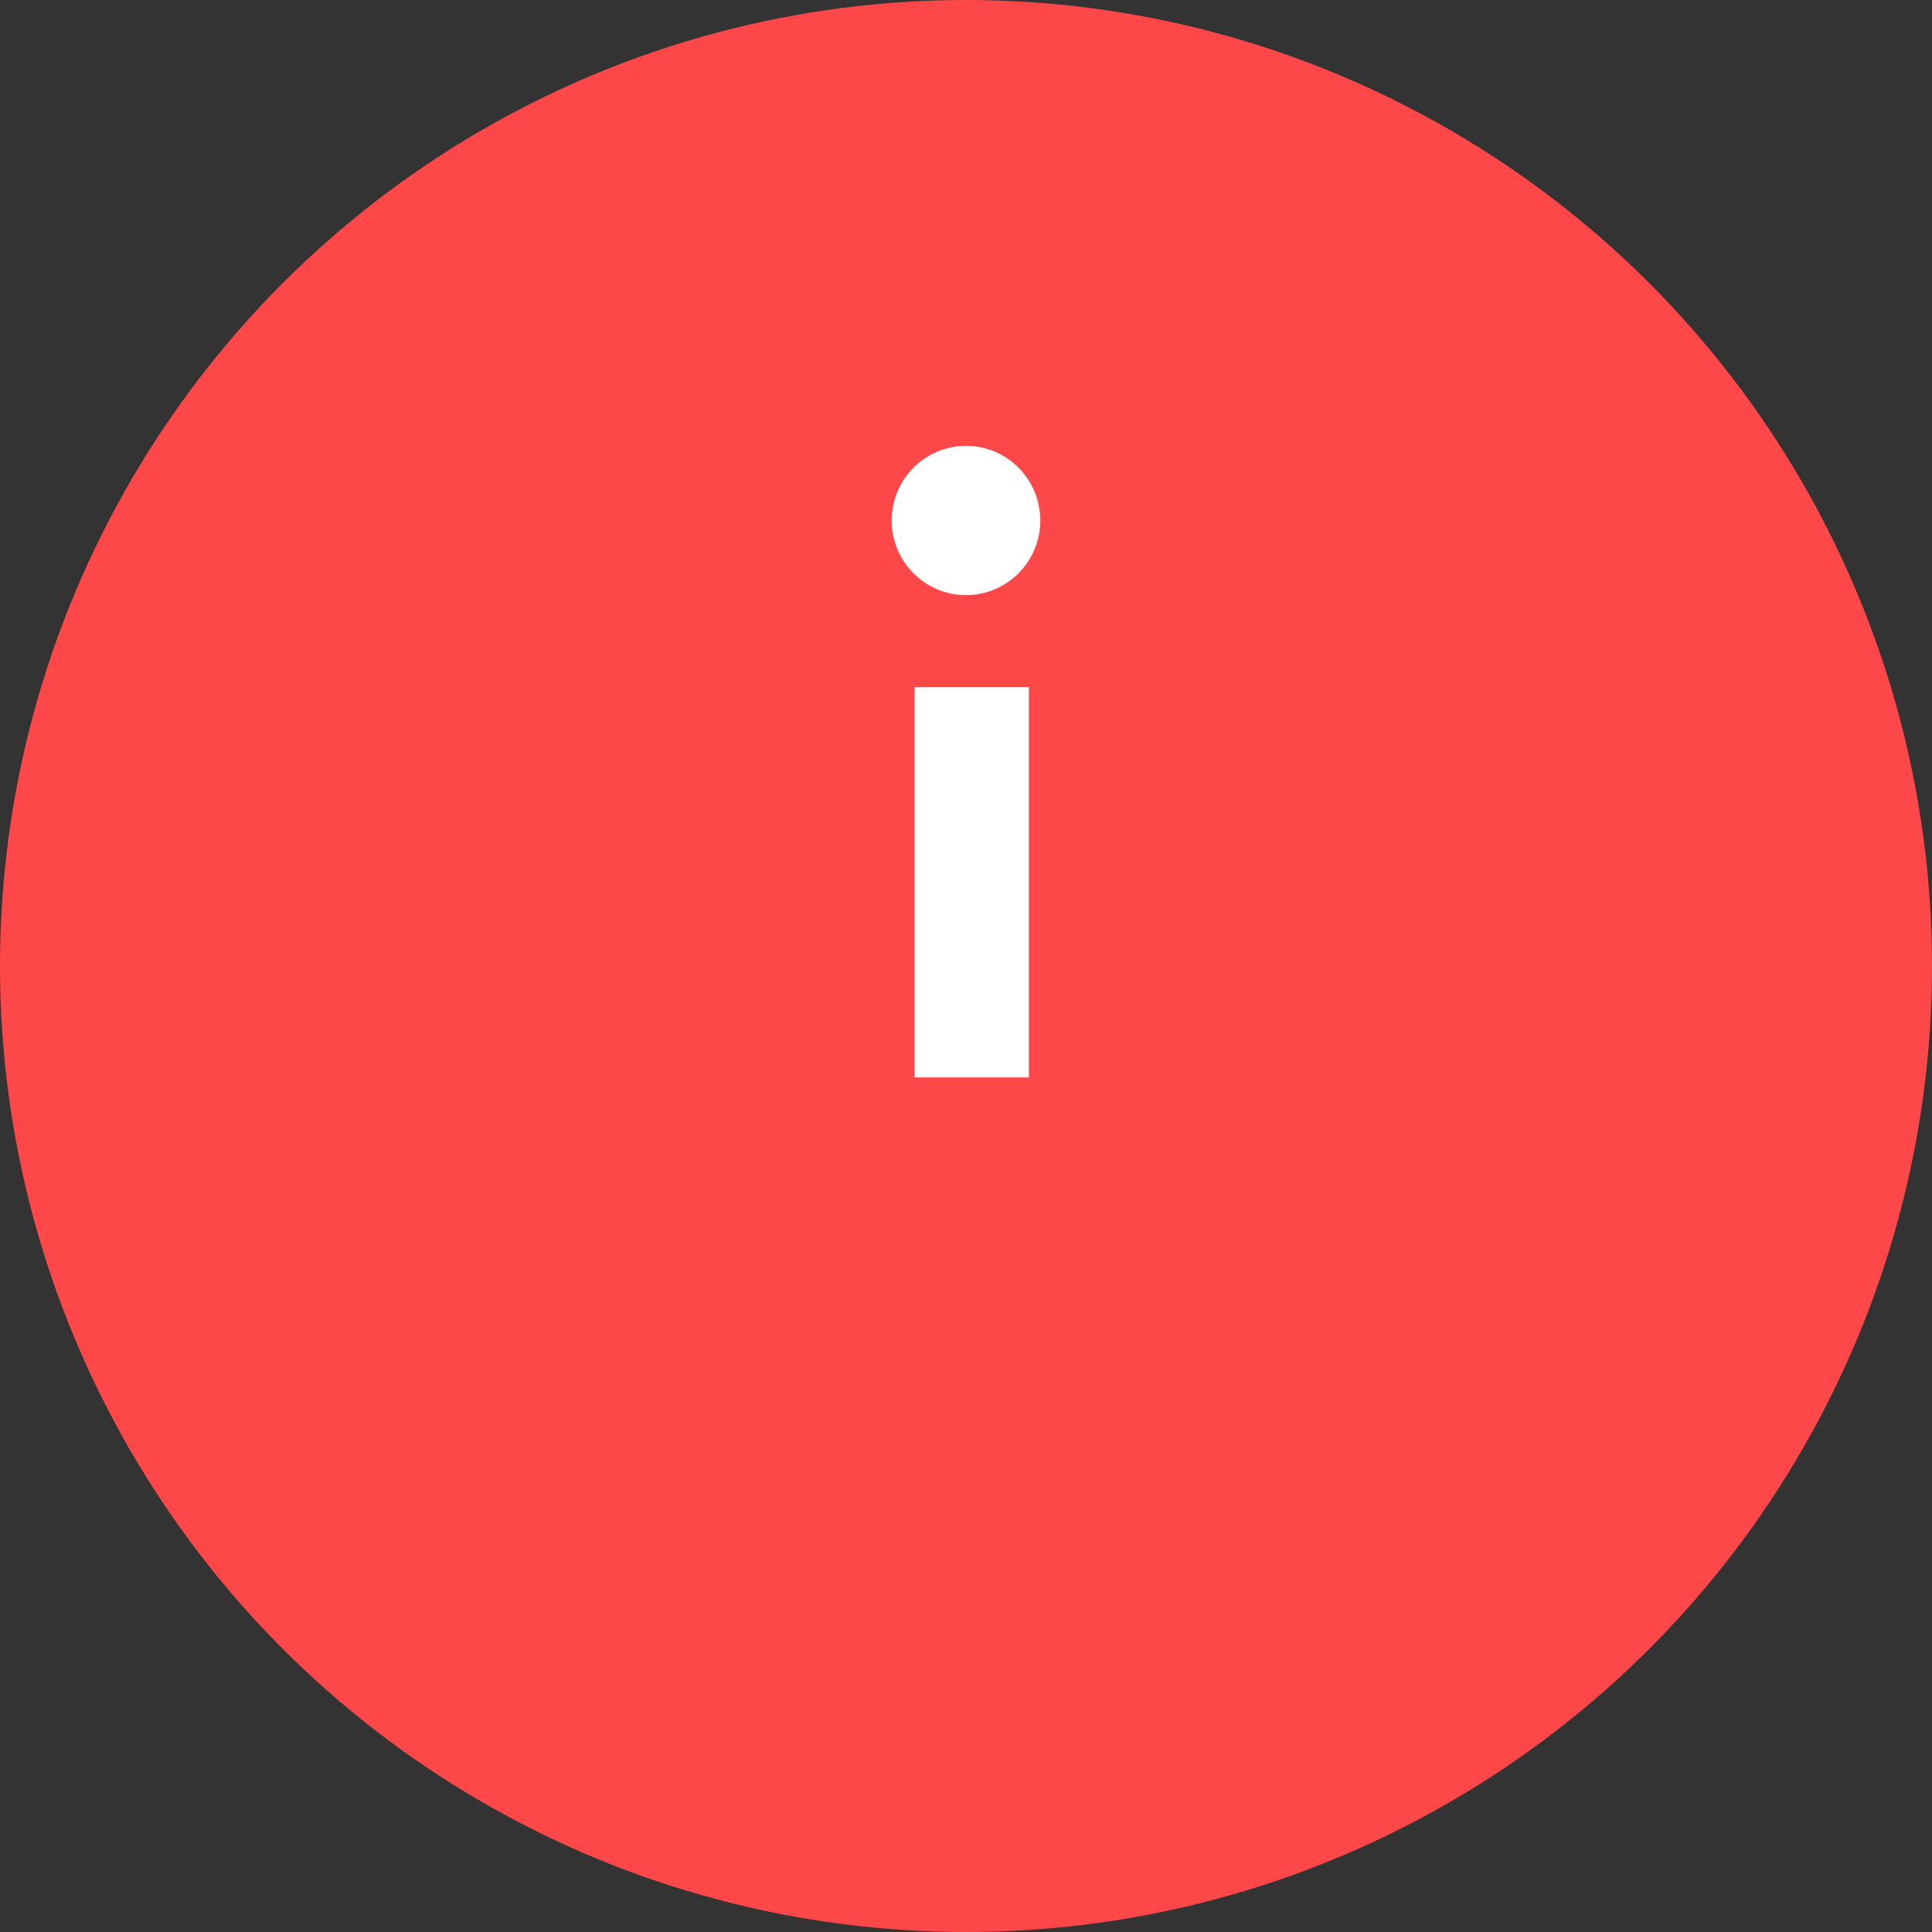 <?xml version="1.0" encoding="UTF-8"?>
<svg width="104px" height="104px" viewBox="0 0 104 104" version="1.1" xmlns="http://www.w3.org/2000/svg" xmlns:xlink="http://www.w3.org/1999/xlink">
    <rect x="0" y="0" width="104" height="104" fill="#333333" stroke="none"/>
    <!-- Generator: Sketch 57.1 (83088) - https://sketch.com -->
    <title>notice-img03</title>
    <desc>Created with Sketch.</desc>
    <g id="Page-1" stroke="none" stroke-width="1" fill="none" fill-rule="evenodd">
        <g id="製品概要(管理画面)" transform="translate(-1046, -932)">
            <g id="notice-img03" transform="translate(1046, 932)">
                <circle id="Oval-Copy" fill="#FE4749" cx="52" cy="52" r="52"></circle>
                <path d="M55.385,58 L49.231,58 L49.231,36.982 L55.385,36.982 L55.385,58 Z M52,24 C54.208,24 56,25.8 56,28.018 C56,30.236 54.208,32.036 52,32.036 C49.792,32.036 48,30.236 48,28.018 C48,25.8 49.792,24 52,24 Z" id="Shape-Copy-2" fill="#FFFFFF" fill-rule="nonzero"></path>
            </g>
        </g>
    </g>
</svg>